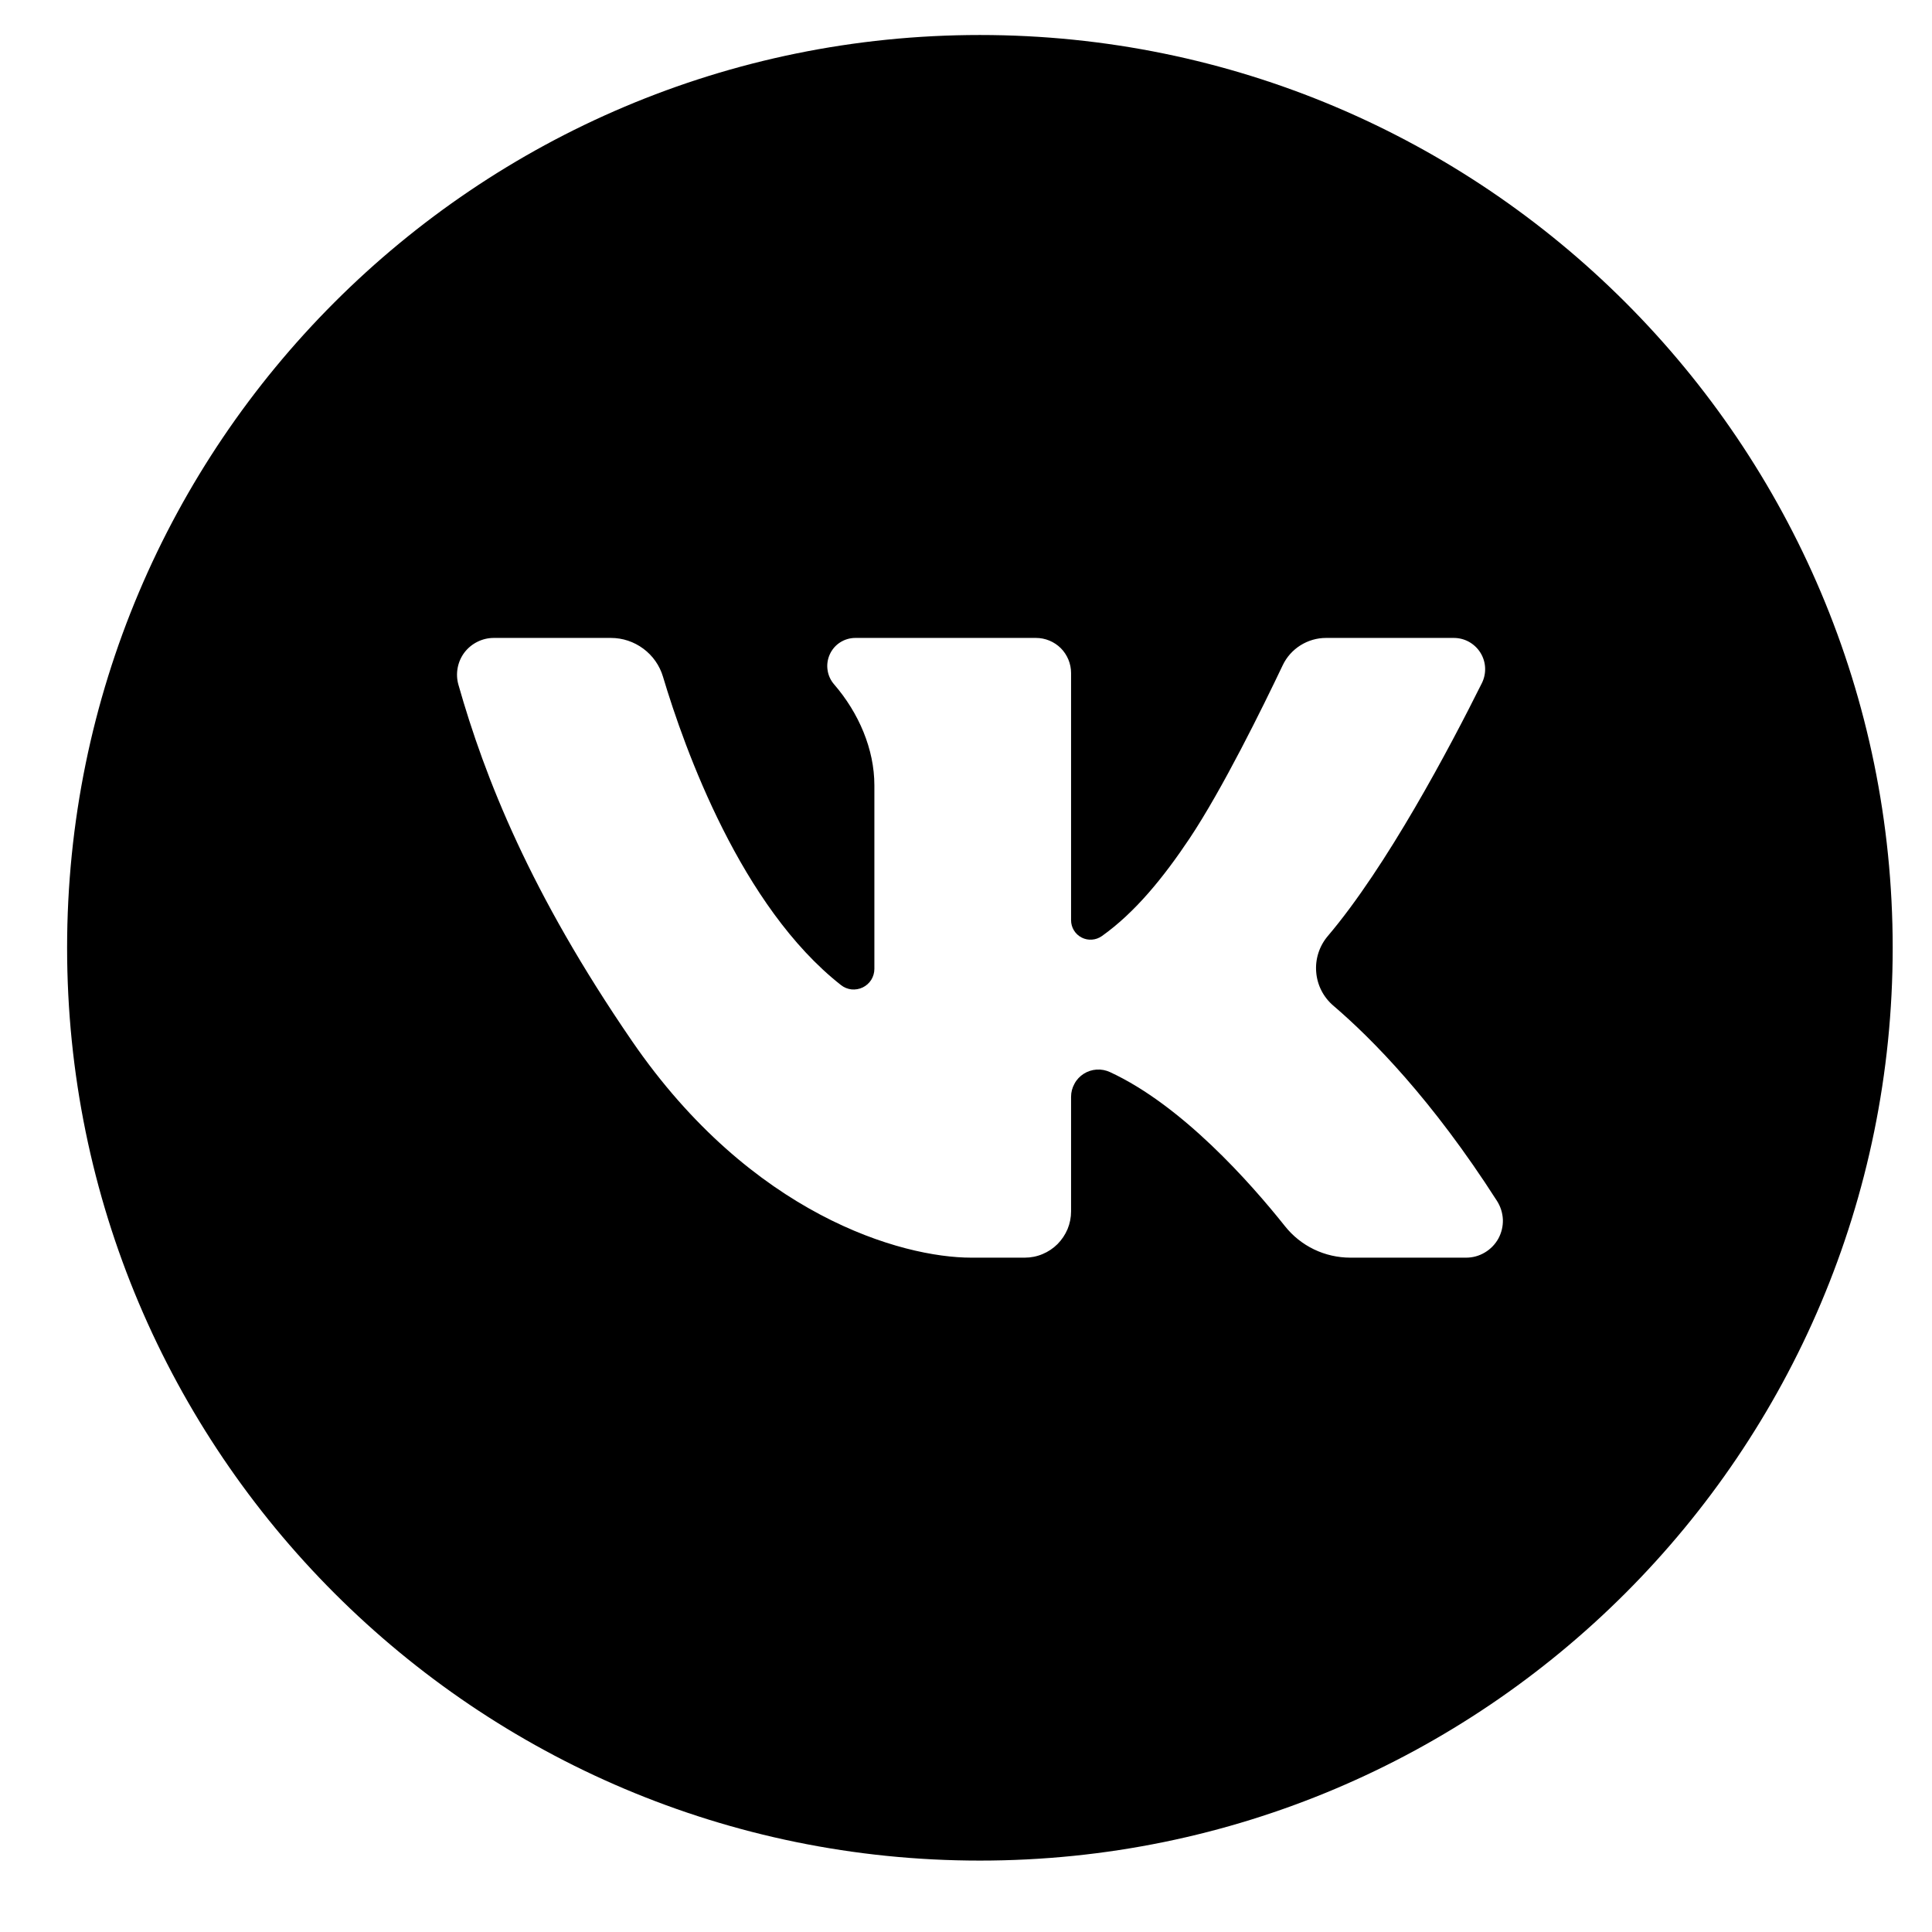 <svg width="26" height="26" viewBox="0 0 26 26" fill="none" xmlns="http://www.w3.org/2000/svg">
<path d="M13.187 0.471C6.403 0.471 0.903 5.97 0.903 12.755C0.903 19.539 6.403 25.039 13.187 25.039C19.972 25.039 25.471 19.539 25.471 12.755C25.471 5.97 19.972 0.471 13.187 0.471ZM19.731 16.925H18.172C18.003 16.925 17.836 16.887 17.684 16.814C17.532 16.741 17.398 16.634 17.293 16.502C16.826 15.915 15.905 14.875 14.938 14.428C14.882 14.402 14.82 14.39 14.758 14.394C14.697 14.398 14.637 14.417 14.585 14.45C14.532 14.484 14.489 14.529 14.46 14.584C14.43 14.638 14.414 14.698 14.414 14.76V16.302C14.414 16.384 14.398 16.465 14.367 16.54C14.335 16.616 14.289 16.684 14.232 16.742C14.174 16.8 14.105 16.846 14.03 16.877C13.954 16.909 13.873 16.925 13.791 16.925H13.07C12.133 16.925 10.115 16.354 8.506 14.011C7.136 12.015 6.525 10.468 6.169 9.214C6.148 9.14 6.145 9.063 6.159 8.988C6.173 8.913 6.204 8.842 6.25 8.781C6.297 8.72 6.356 8.671 6.425 8.637C6.493 8.603 6.568 8.585 6.645 8.585H8.222C8.379 8.585 8.532 8.636 8.658 8.73C8.785 8.824 8.877 8.956 8.922 9.106C9.215 10.087 9.975 12.203 11.318 13.257C11.358 13.289 11.408 13.309 11.459 13.315C11.511 13.32 11.564 13.311 11.611 13.288C11.657 13.266 11.697 13.23 11.725 13.186C11.752 13.142 11.767 13.091 11.767 13.039V10.569C11.767 10.081 11.556 9.593 11.226 9.211C11.178 9.156 11.147 9.089 11.137 9.017C11.126 8.946 11.137 8.872 11.167 8.806C11.197 8.74 11.245 8.684 11.306 8.645C11.367 8.606 11.438 8.585 11.511 8.585H13.942C14.067 8.585 14.187 8.635 14.276 8.723C14.364 8.812 14.414 8.932 14.414 9.057V12.384C14.414 12.432 14.427 12.479 14.452 12.52C14.477 12.561 14.513 12.595 14.556 12.617C14.599 12.639 14.647 12.649 14.695 12.645C14.743 12.642 14.789 12.625 14.829 12.597C15.275 12.28 15.657 11.81 16.009 11.283C16.451 10.62 16.991 9.523 17.262 8.953C17.314 8.843 17.397 8.75 17.5 8.685C17.603 8.62 17.723 8.585 17.845 8.585H19.565C19.636 8.585 19.707 8.603 19.77 8.638C19.832 8.673 19.885 8.723 19.923 8.784C19.961 8.845 19.983 8.915 19.986 8.987C19.989 9.059 19.974 9.13 19.942 9.194C19.508 10.065 18.663 11.662 17.868 12.598C17.754 12.733 17.698 12.908 17.713 13.083C17.727 13.259 17.811 13.422 17.946 13.536C18.464 13.979 19.273 14.798 20.146 16.162C20.194 16.237 20.221 16.323 20.225 16.412C20.228 16.501 20.207 16.589 20.165 16.667C20.122 16.745 20.059 16.81 19.983 16.855C19.907 16.901 19.82 16.925 19.731 16.925Z" fill="black"/>
</svg>
